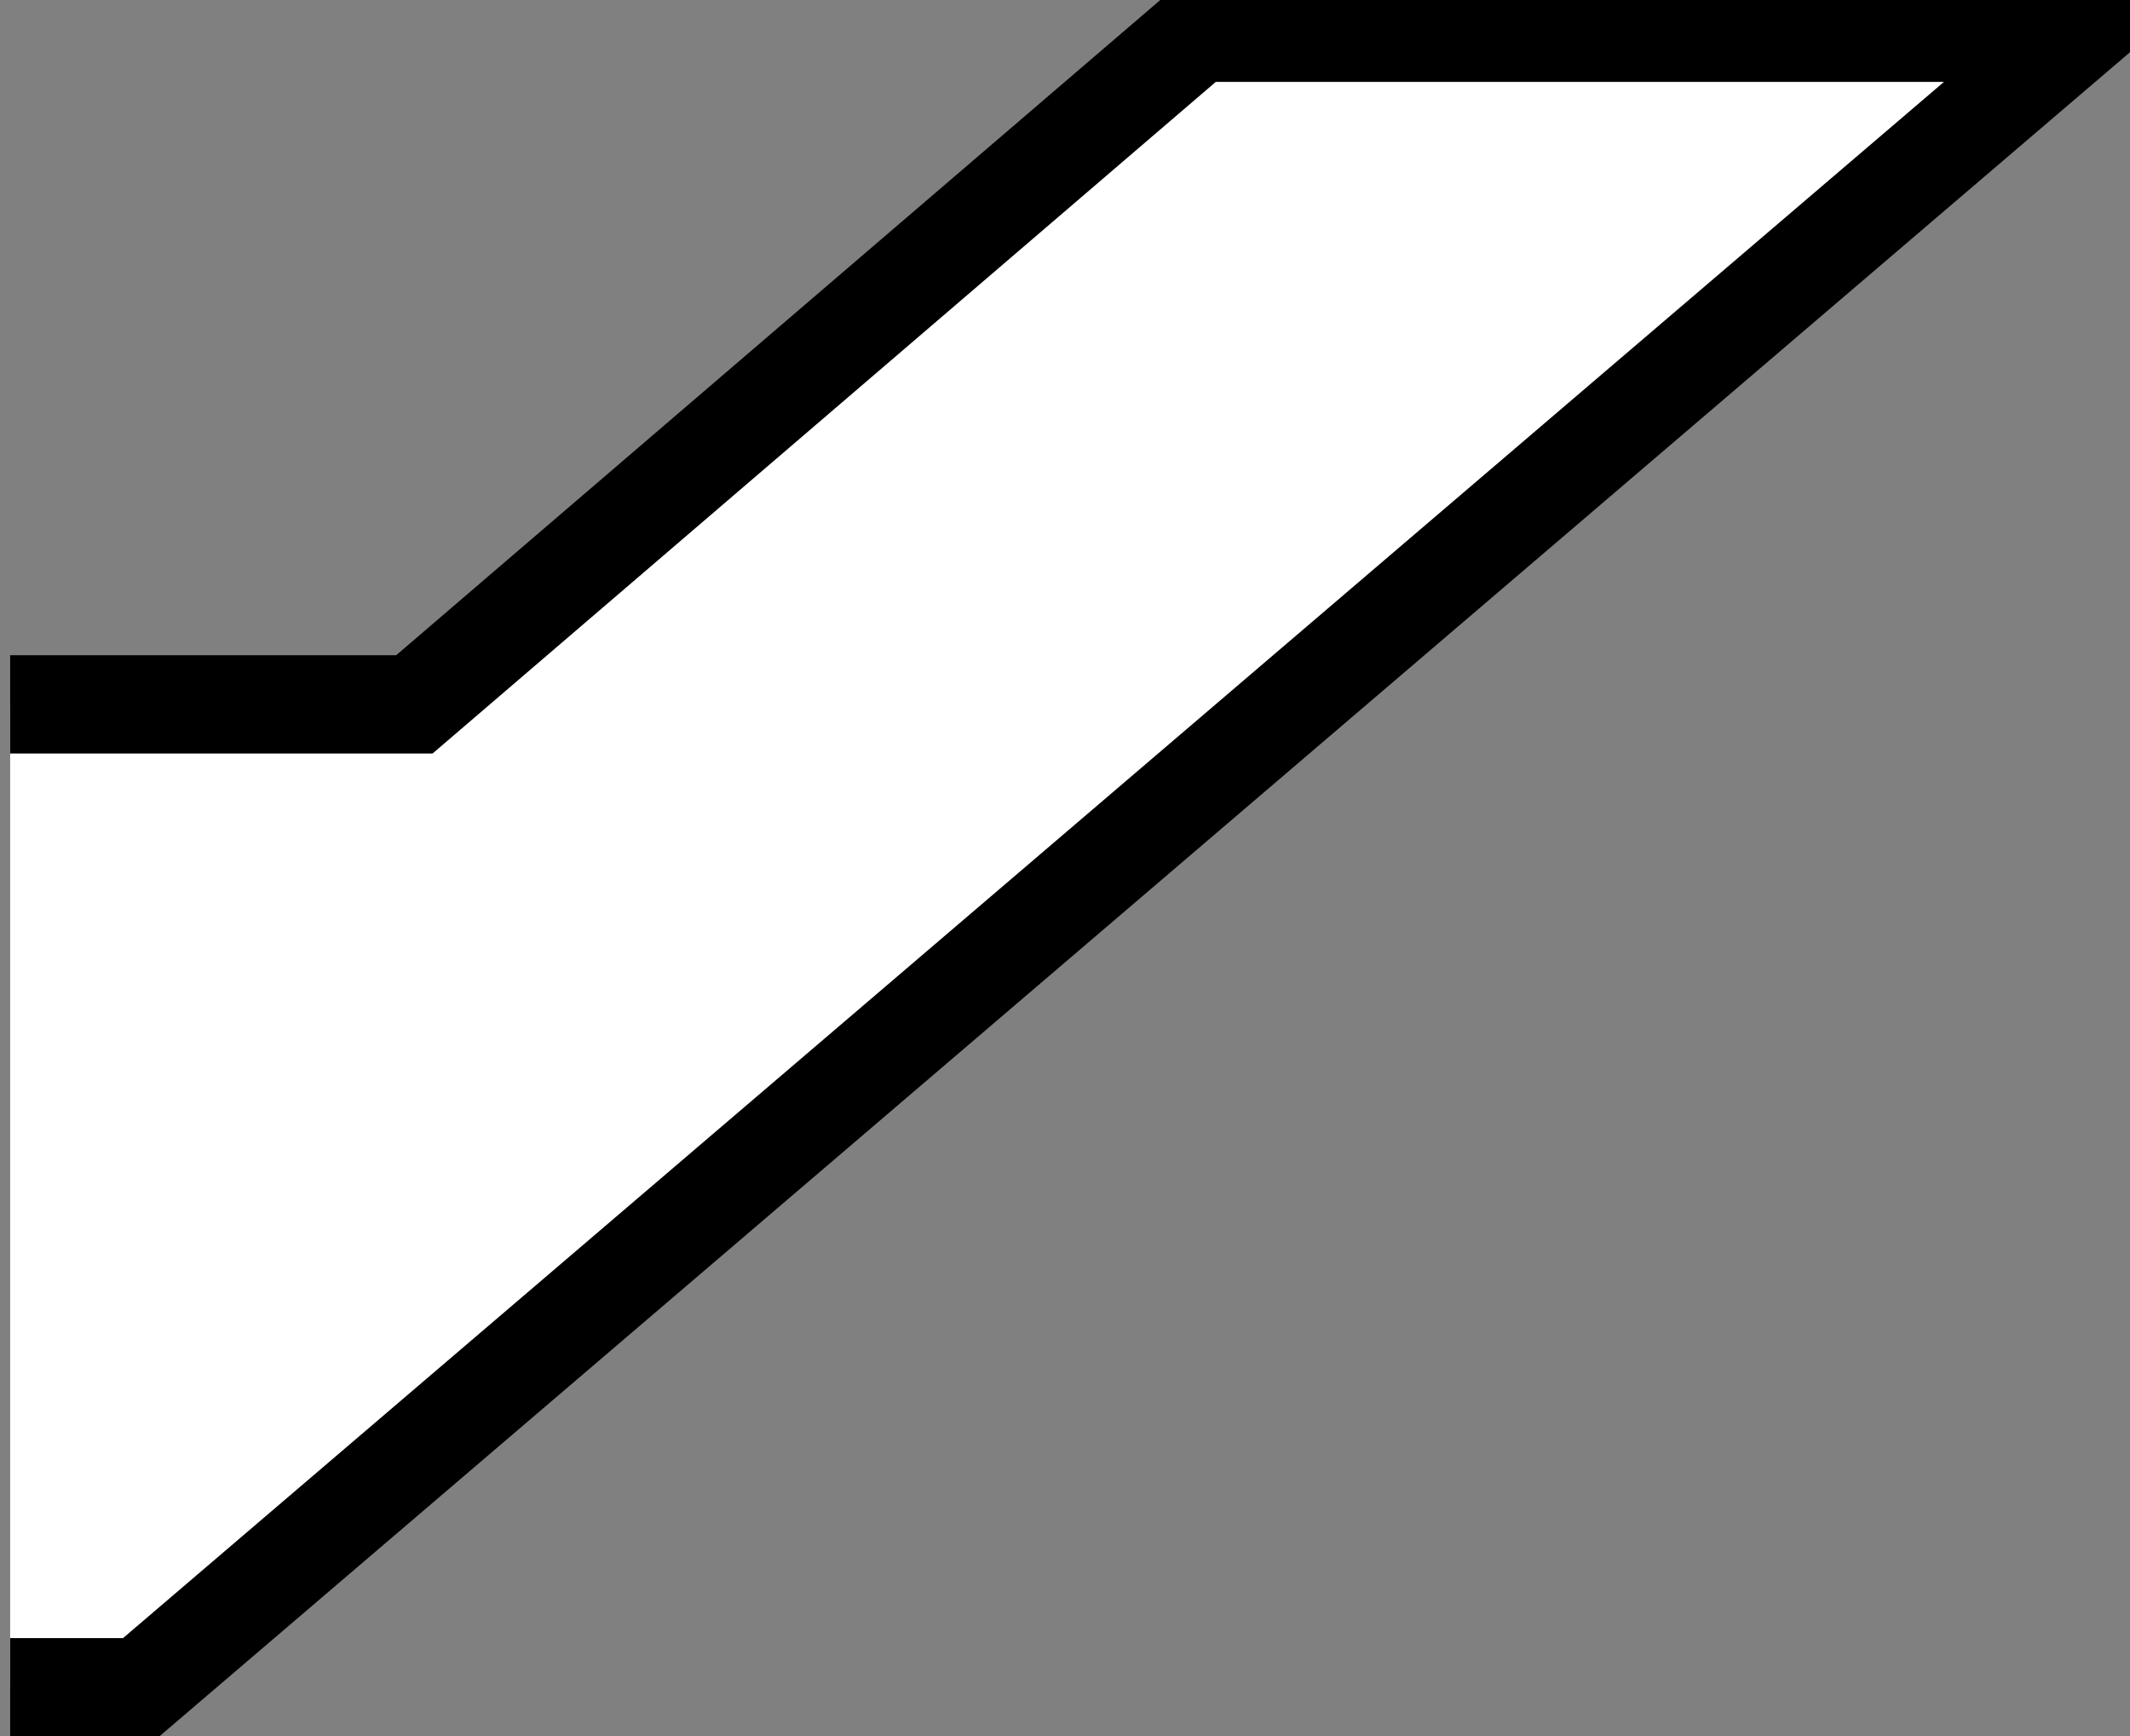 <svg width="65" height="53" viewBox="0 0 65 53" fill="none" xmlns="http://www.w3.org/2000/svg">
<rect x="0" y="0" width="65" height="53" fill="#808080" stroke="none"/>
<path d="M0.31 21.5H12.645L36.546 1H63.386L4.308 51.5H0.31" fill="white"/>
<path d="M0.31 21.5H12.645L36.546 1H63.386L4.308 51.5H0.31" stroke="black" stroke-width="3"/>
</svg>
